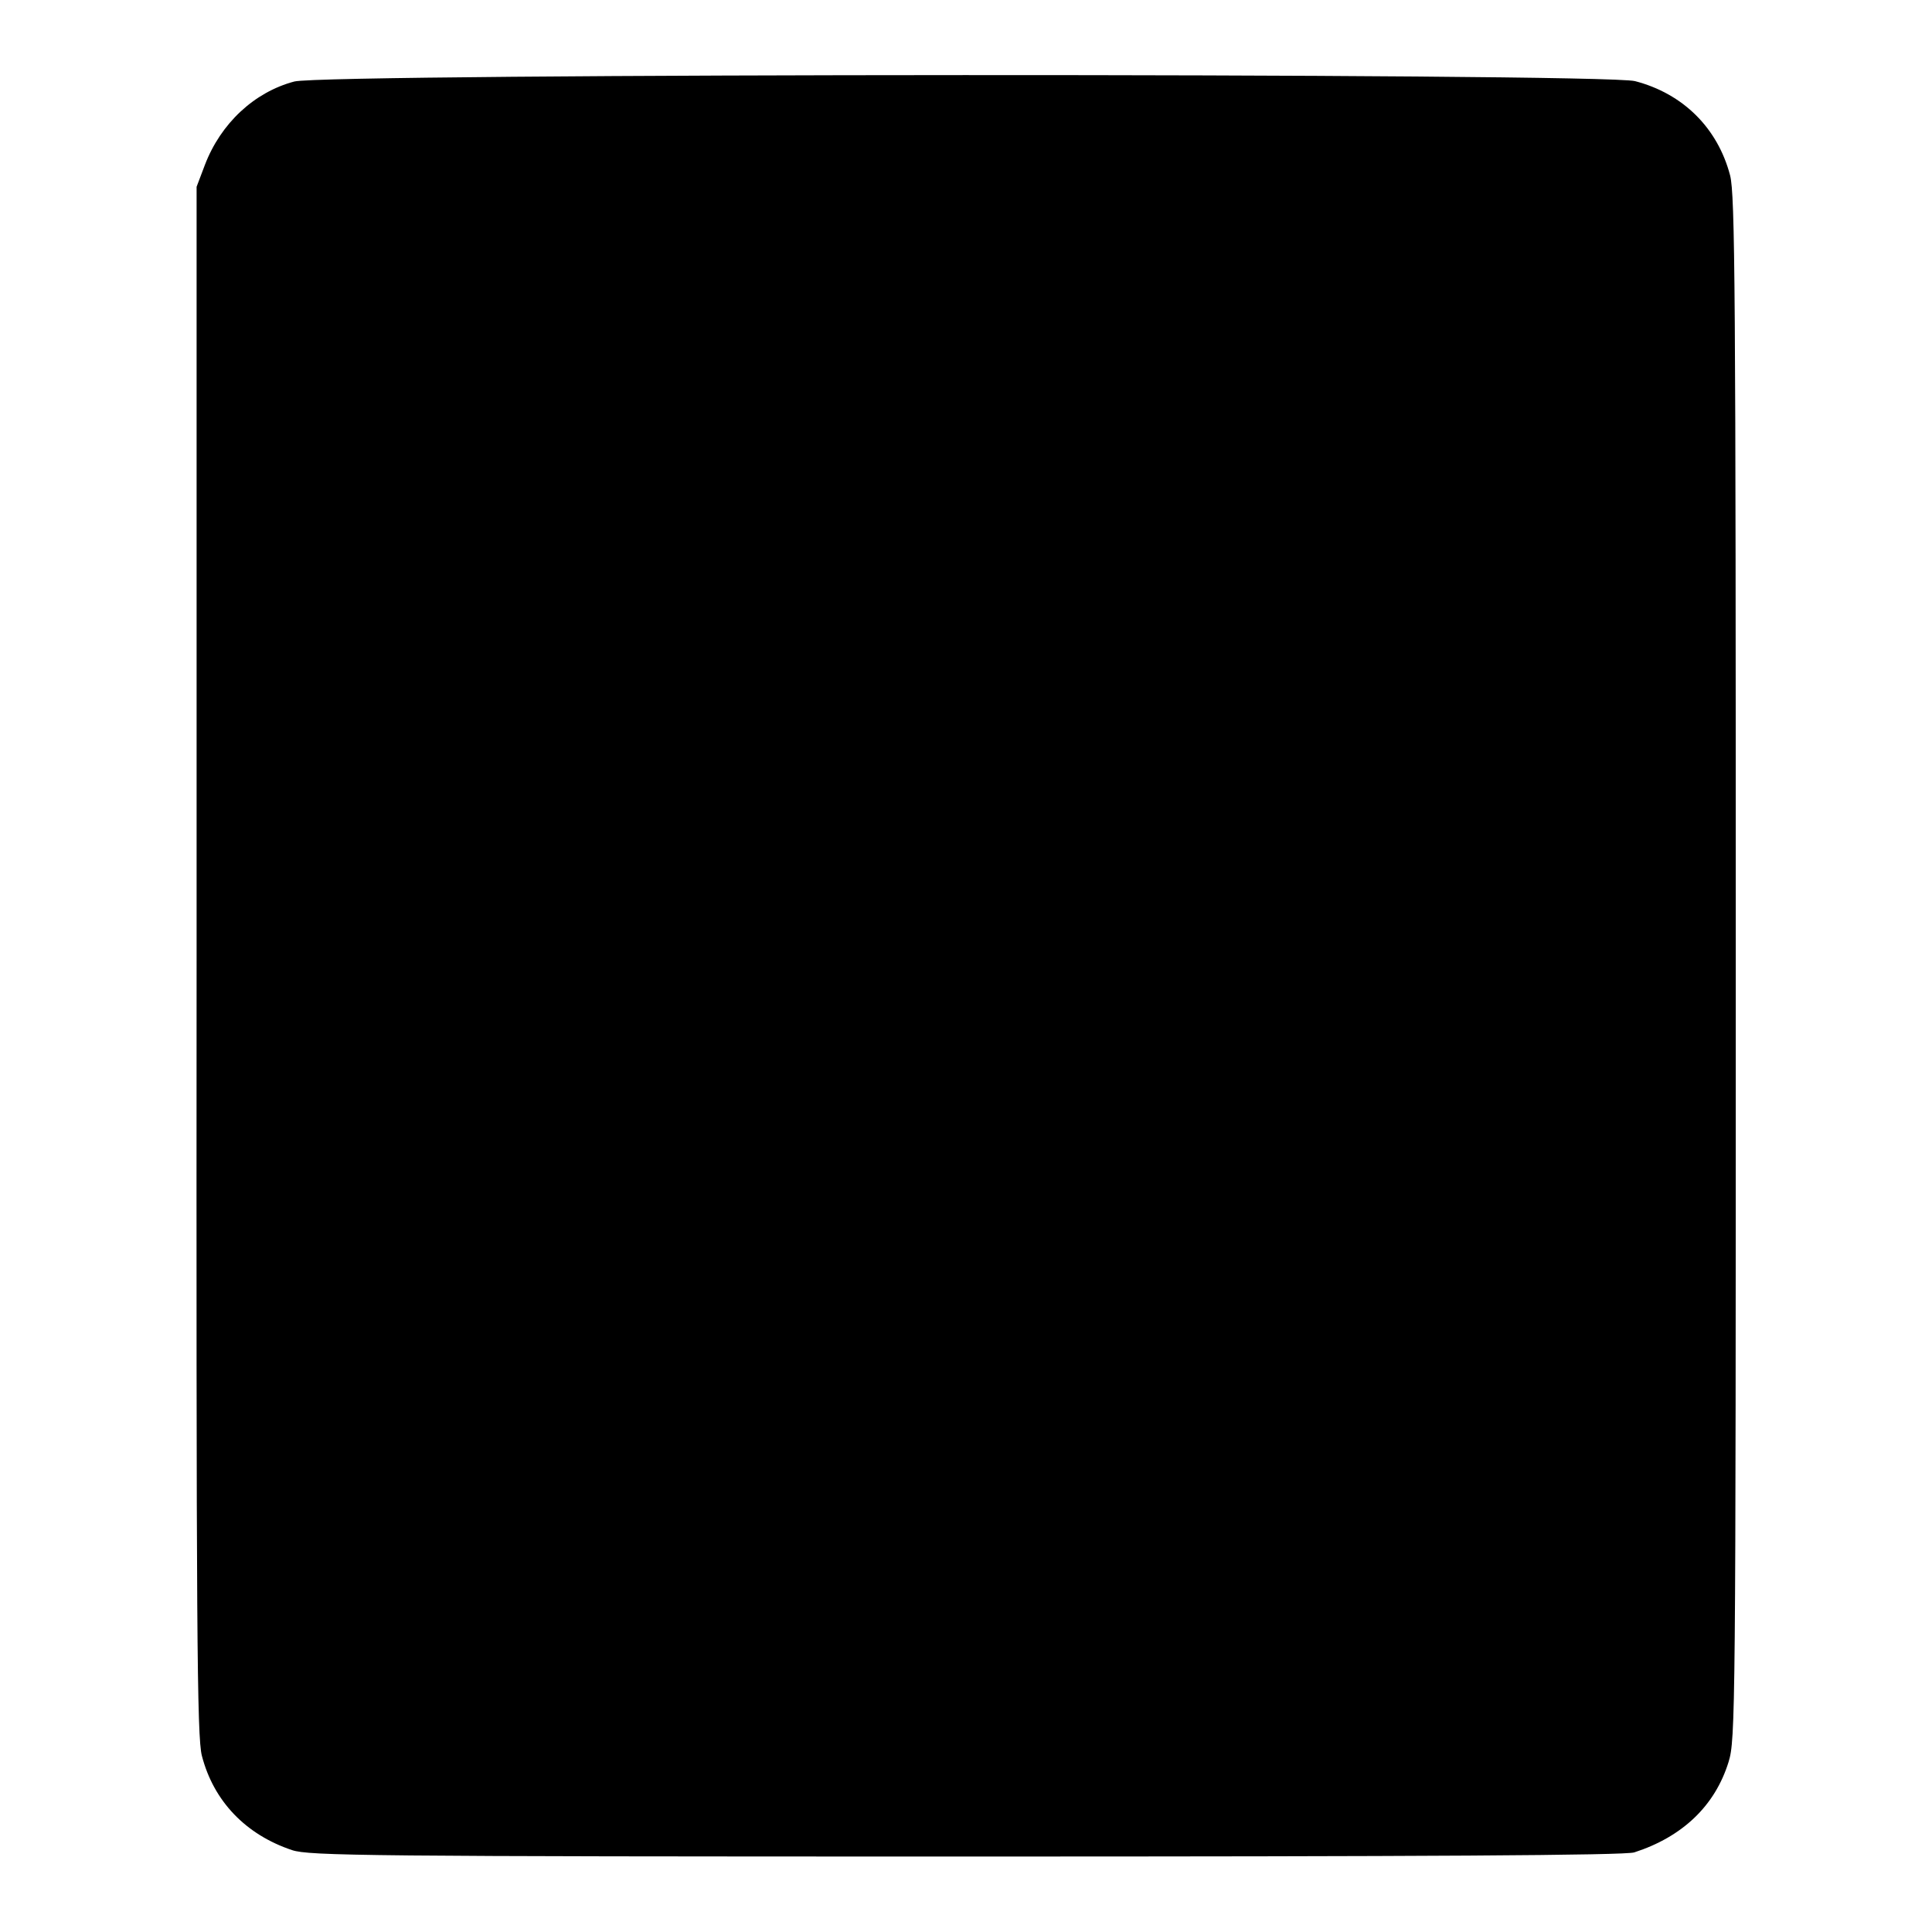 <?xml version="1.0" standalone="no"?>
<!DOCTYPE svg PUBLIC "-//W3C//DTD SVG 20010904//EN"
 "http://www.w3.org/TR/2001/REC-SVG-20010904/DTD/svg10.dtd">
<svg version="1.0" xmlns="http://www.w3.org/2000/svg"
 width="512pt" height="512pt" viewBox="0 0 512 512"
 preserveAspectRatio="xMidYMid meet">
<g transform="translate(0,512) scale(0.1,-0.1)"
fill="#000000" stroke="none">
<path d="M780 4904 c-106 -28 -195 -111 -237 -221 l-22 -58 0 -2050 c-1 -1787
1 -2058 14 -2108 31 -120 116 -209 239 -250 45 -15 195 -17 1786 -17 1215 0
1748 3 1771 11 127 41 214 123 250 240 18 59 19 123 19 2103 0 1808 -2 2049
-15 2101 -33 126 -125 217 -252 250 -85 22 -3469 21 -3553 -1z"/>
</g>
</svg>
